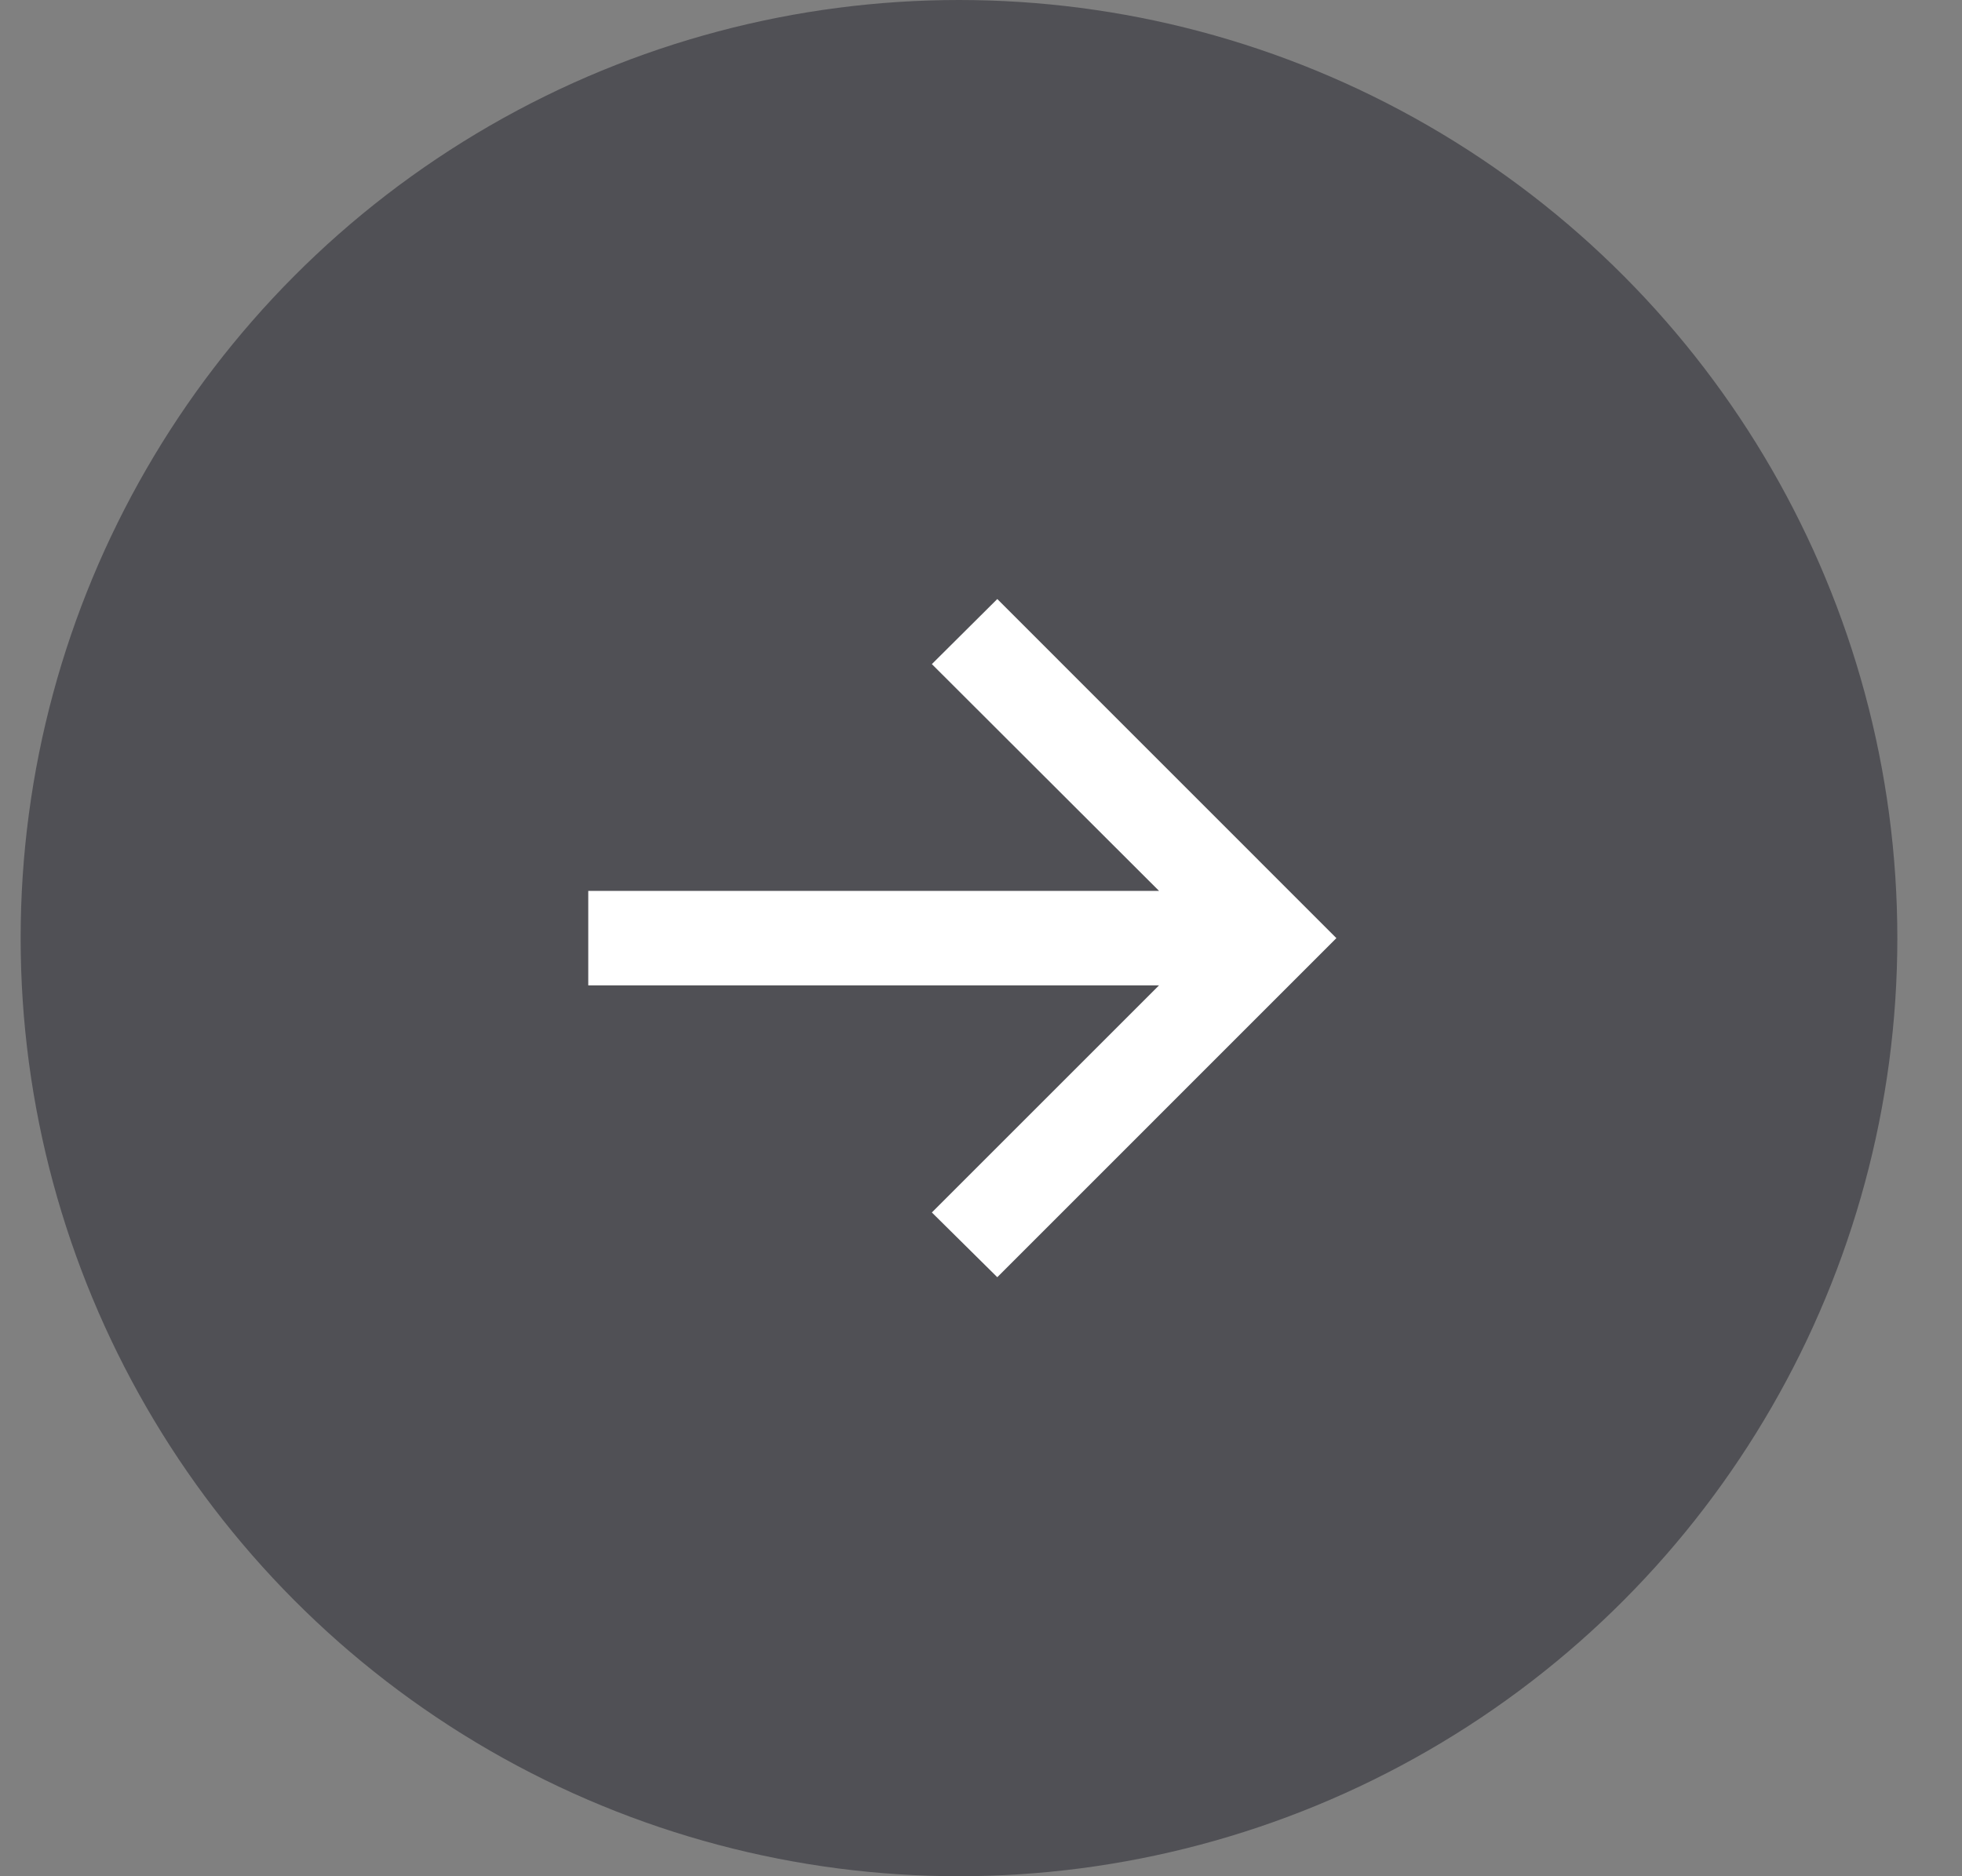 <svg width="23" height="22" viewBox="0 0 23 22" fill="none" xmlns="http://www.w3.org/2000/svg">
<rect x="0" y="0" width="23" height="22" fill="#808080" stroke="none"/>
<circle cx="11.242" cy="11" r="11" fill="#505055"/>
<path d="M11.691 14.976L10.924 14.217L13.587 11.554H6.896V10.446H13.587L10.924 7.787L11.691 7.024L15.666 11L11.691 14.976Z" fill="white"/>
</svg>
